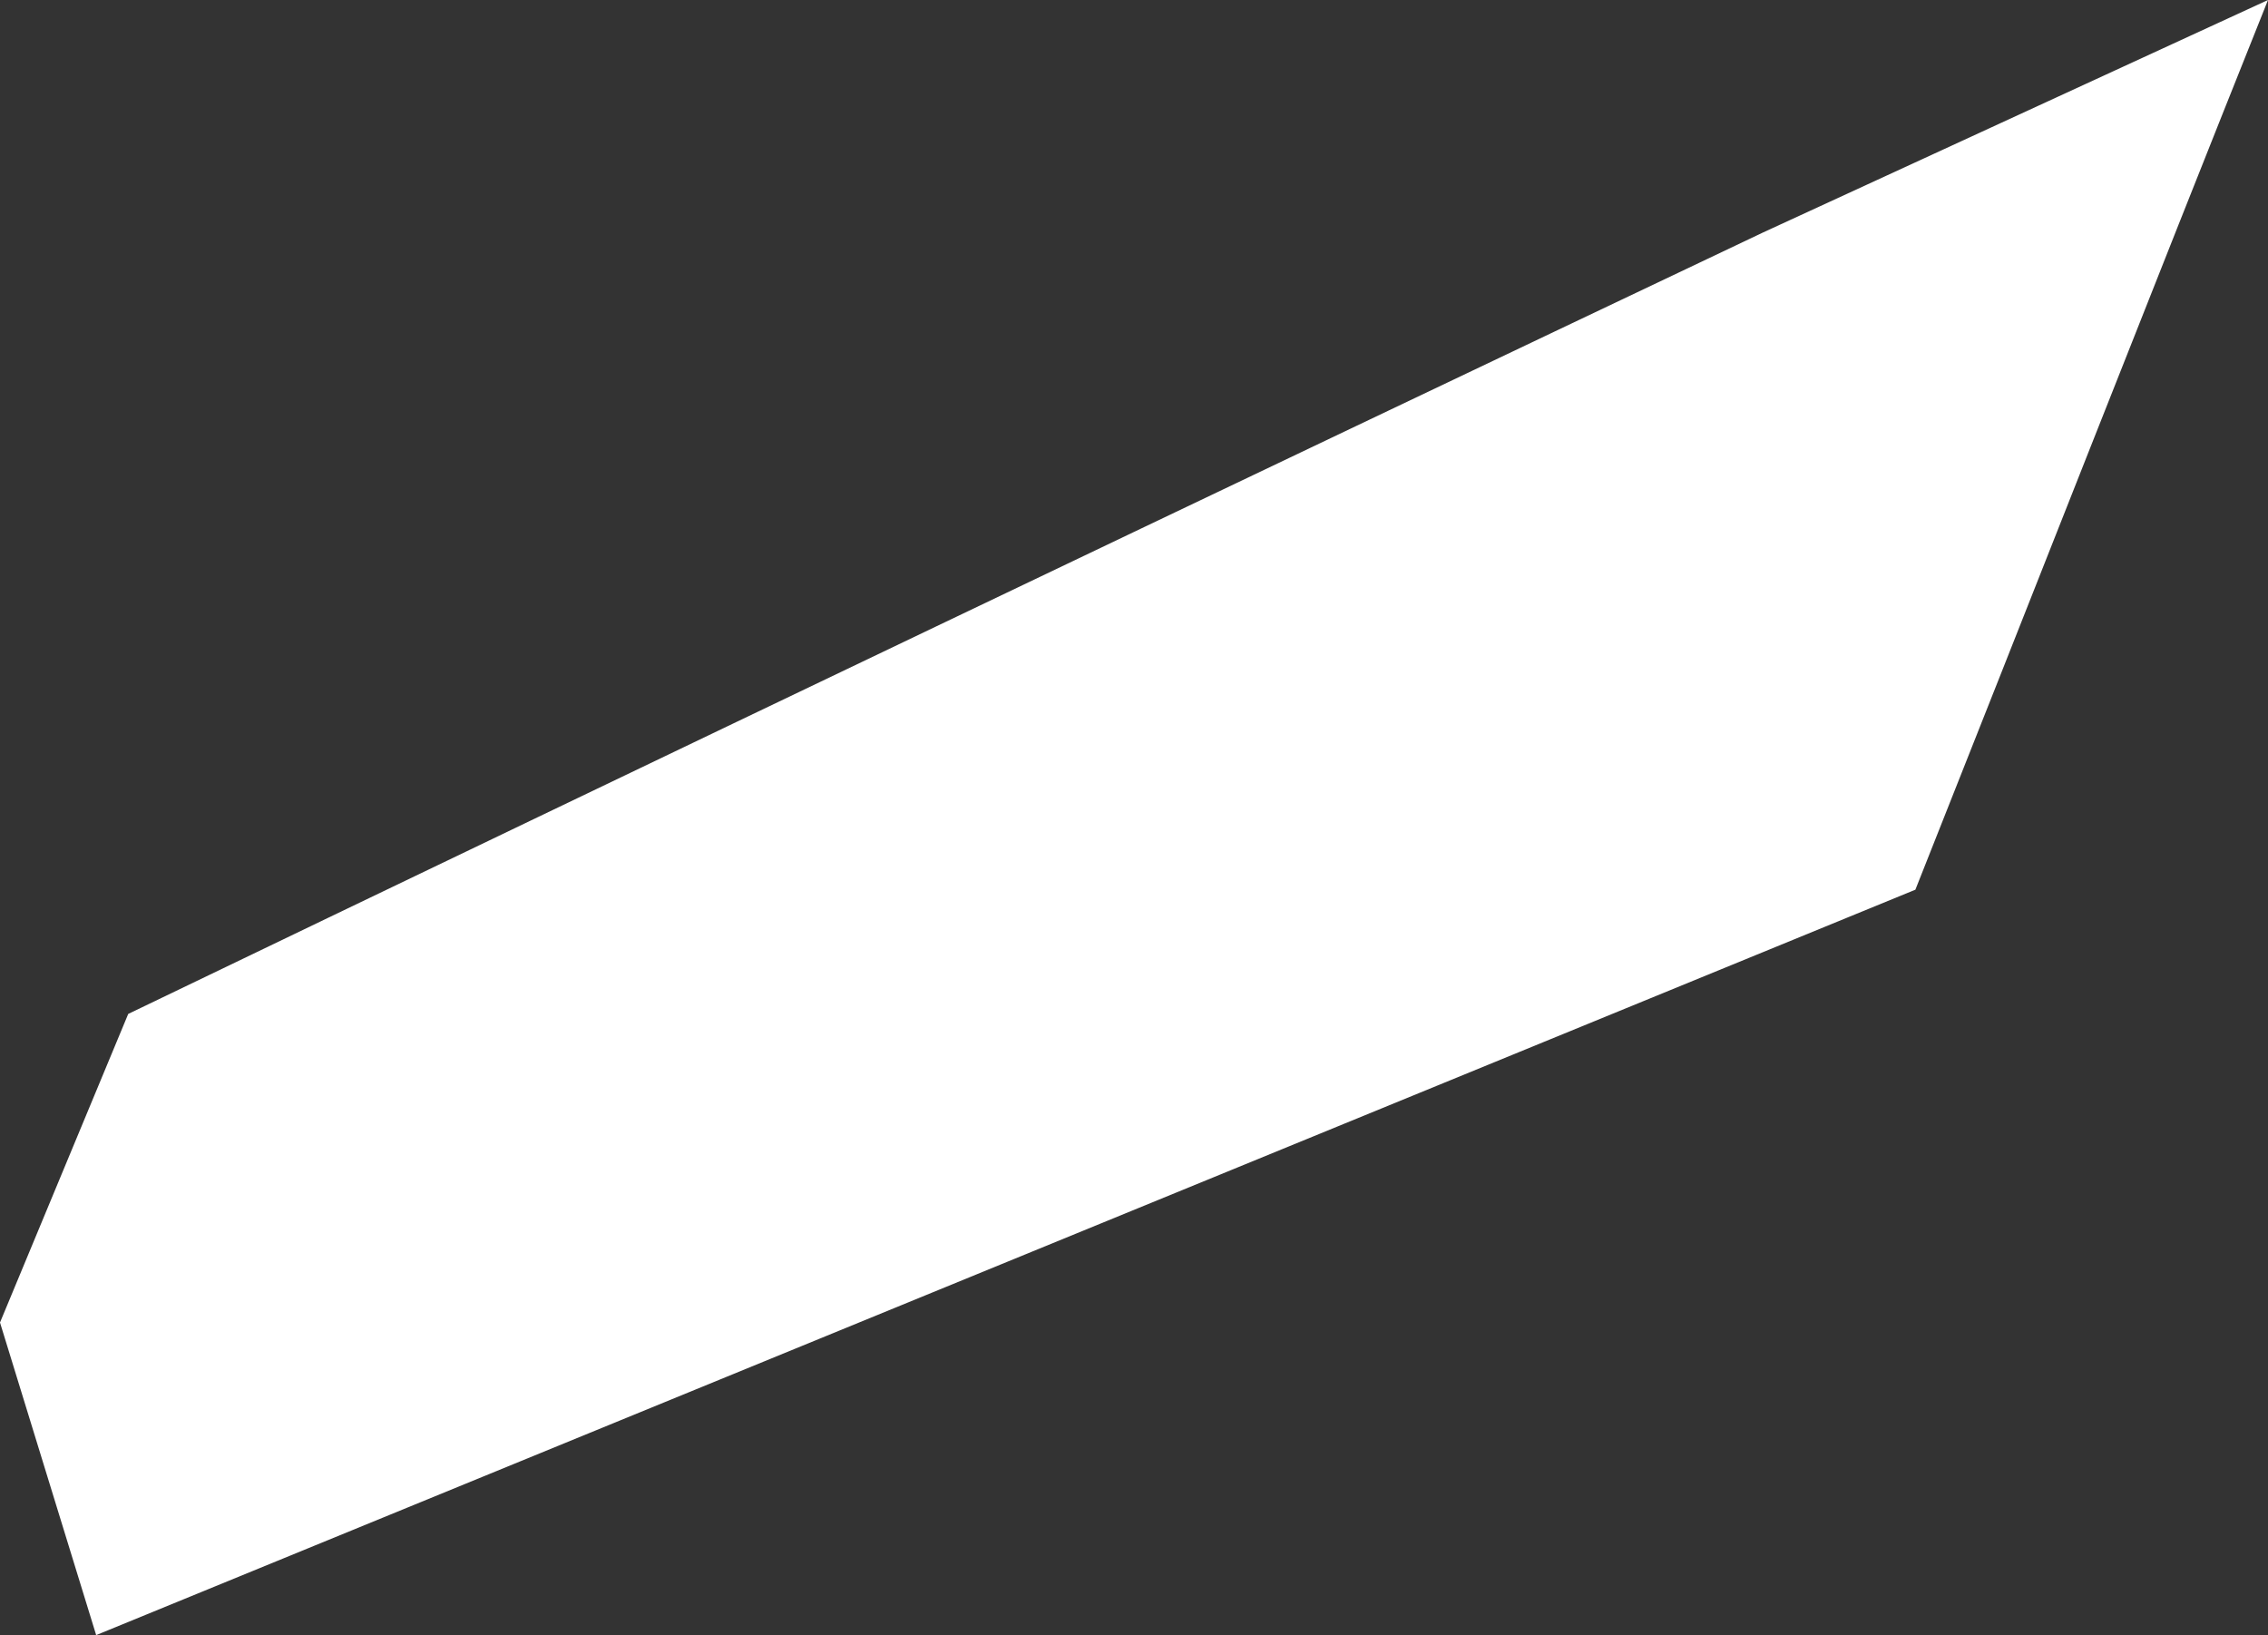 <?xml version="1.0" encoding="utf-8"?>
<!-- Generator: Adobe Illustrator 23.0.6, SVG Export Plug-In . SVG Version: 6.00 Build 0)  -->
<svg version="1.1" id="Layer_1" xmlns="http://www.w3.org/2000/svg" xmlns:xlink="http://www.w3.org/1999/xlink" x="0px" y="0px"
	 viewBox="0 0 56.6 40.8" style="enable-background:new 0 0 56.6 40.8;" xml:space="preserve">
<rect x="0" y="0" width="56.6" height="40.8" fill="#333333" stroke="none"/>
<style type="text/css">
	.st0{fill:#FFFFFF;}
</style>
<title>Asset 96</title>
<g>
	<g id="_Layer_">
		<path class="st0" d="M0,33c0.8,2.6,1.6,5.2,2.4,7.8l45.4-18.6c2.9-7.3,5.8-14.7,8.8-22.2L44,5.8C30.1,12.4,16.5,18.9,3.2,25.3
			L0,33z"/>
	</g>
</g>
</svg>
